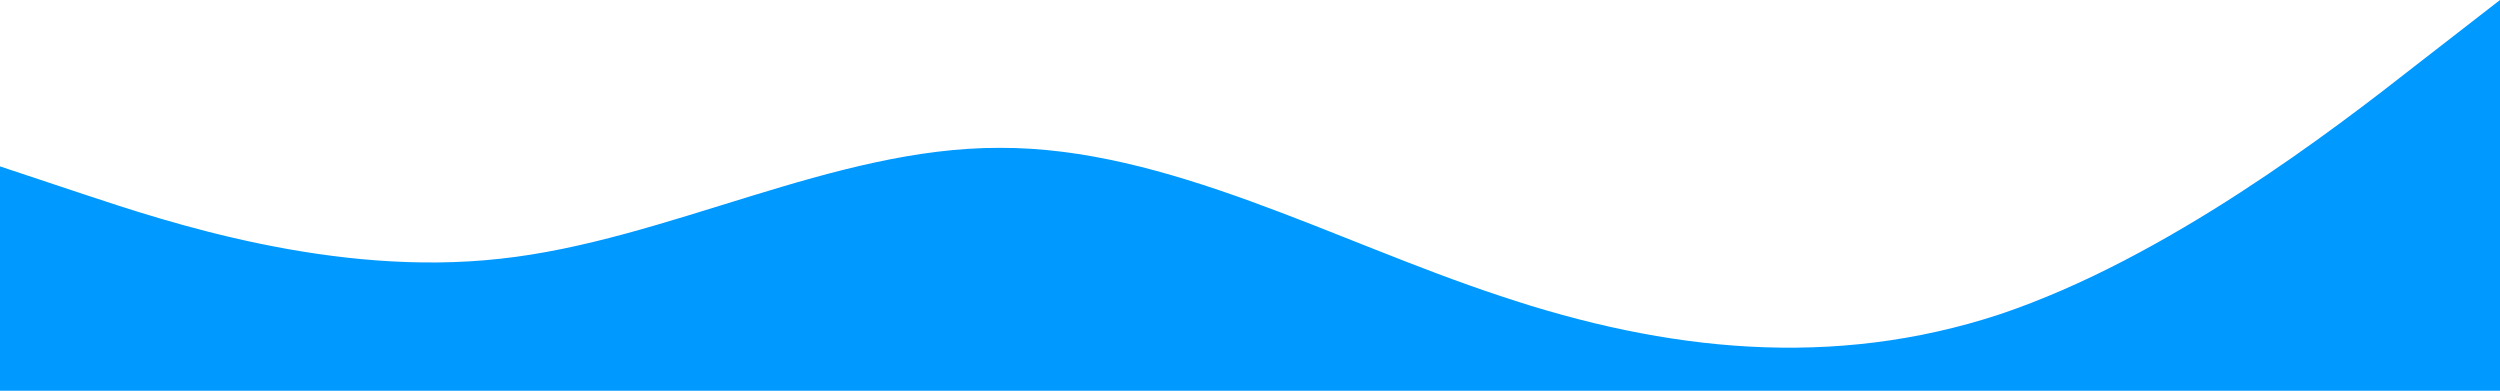 <svg width="595" height="93" viewBox="0 0 595 93" fill="none" xmlns="http://www.w3.org/2000/svg">
<path d="M0 39.6L19.833 46.2C39.667 52.8 79.333 66 119 61.586C158.667 57.337 198.333 35.062 238 35.186C277.667 35.062 317.333 57.337 357 70.414C396.667 83.737 436.333 87.862 476 74.786C515.667 61.462 555.333 30.938 575.167 15.386L595 0V118.8H575.167C555.333 118.8 515.667 118.8 476 118.8C436.333 118.8 396.667 118.8 357 118.8C317.333 118.8 277.667 118.8 238 118.8C198.333 118.8 158.667 118.8 119 118.8C79.333 118.8 39.667 118.8 19.833 118.8H0L0 39.6Z" fill="#0099FF"/>
</svg>

